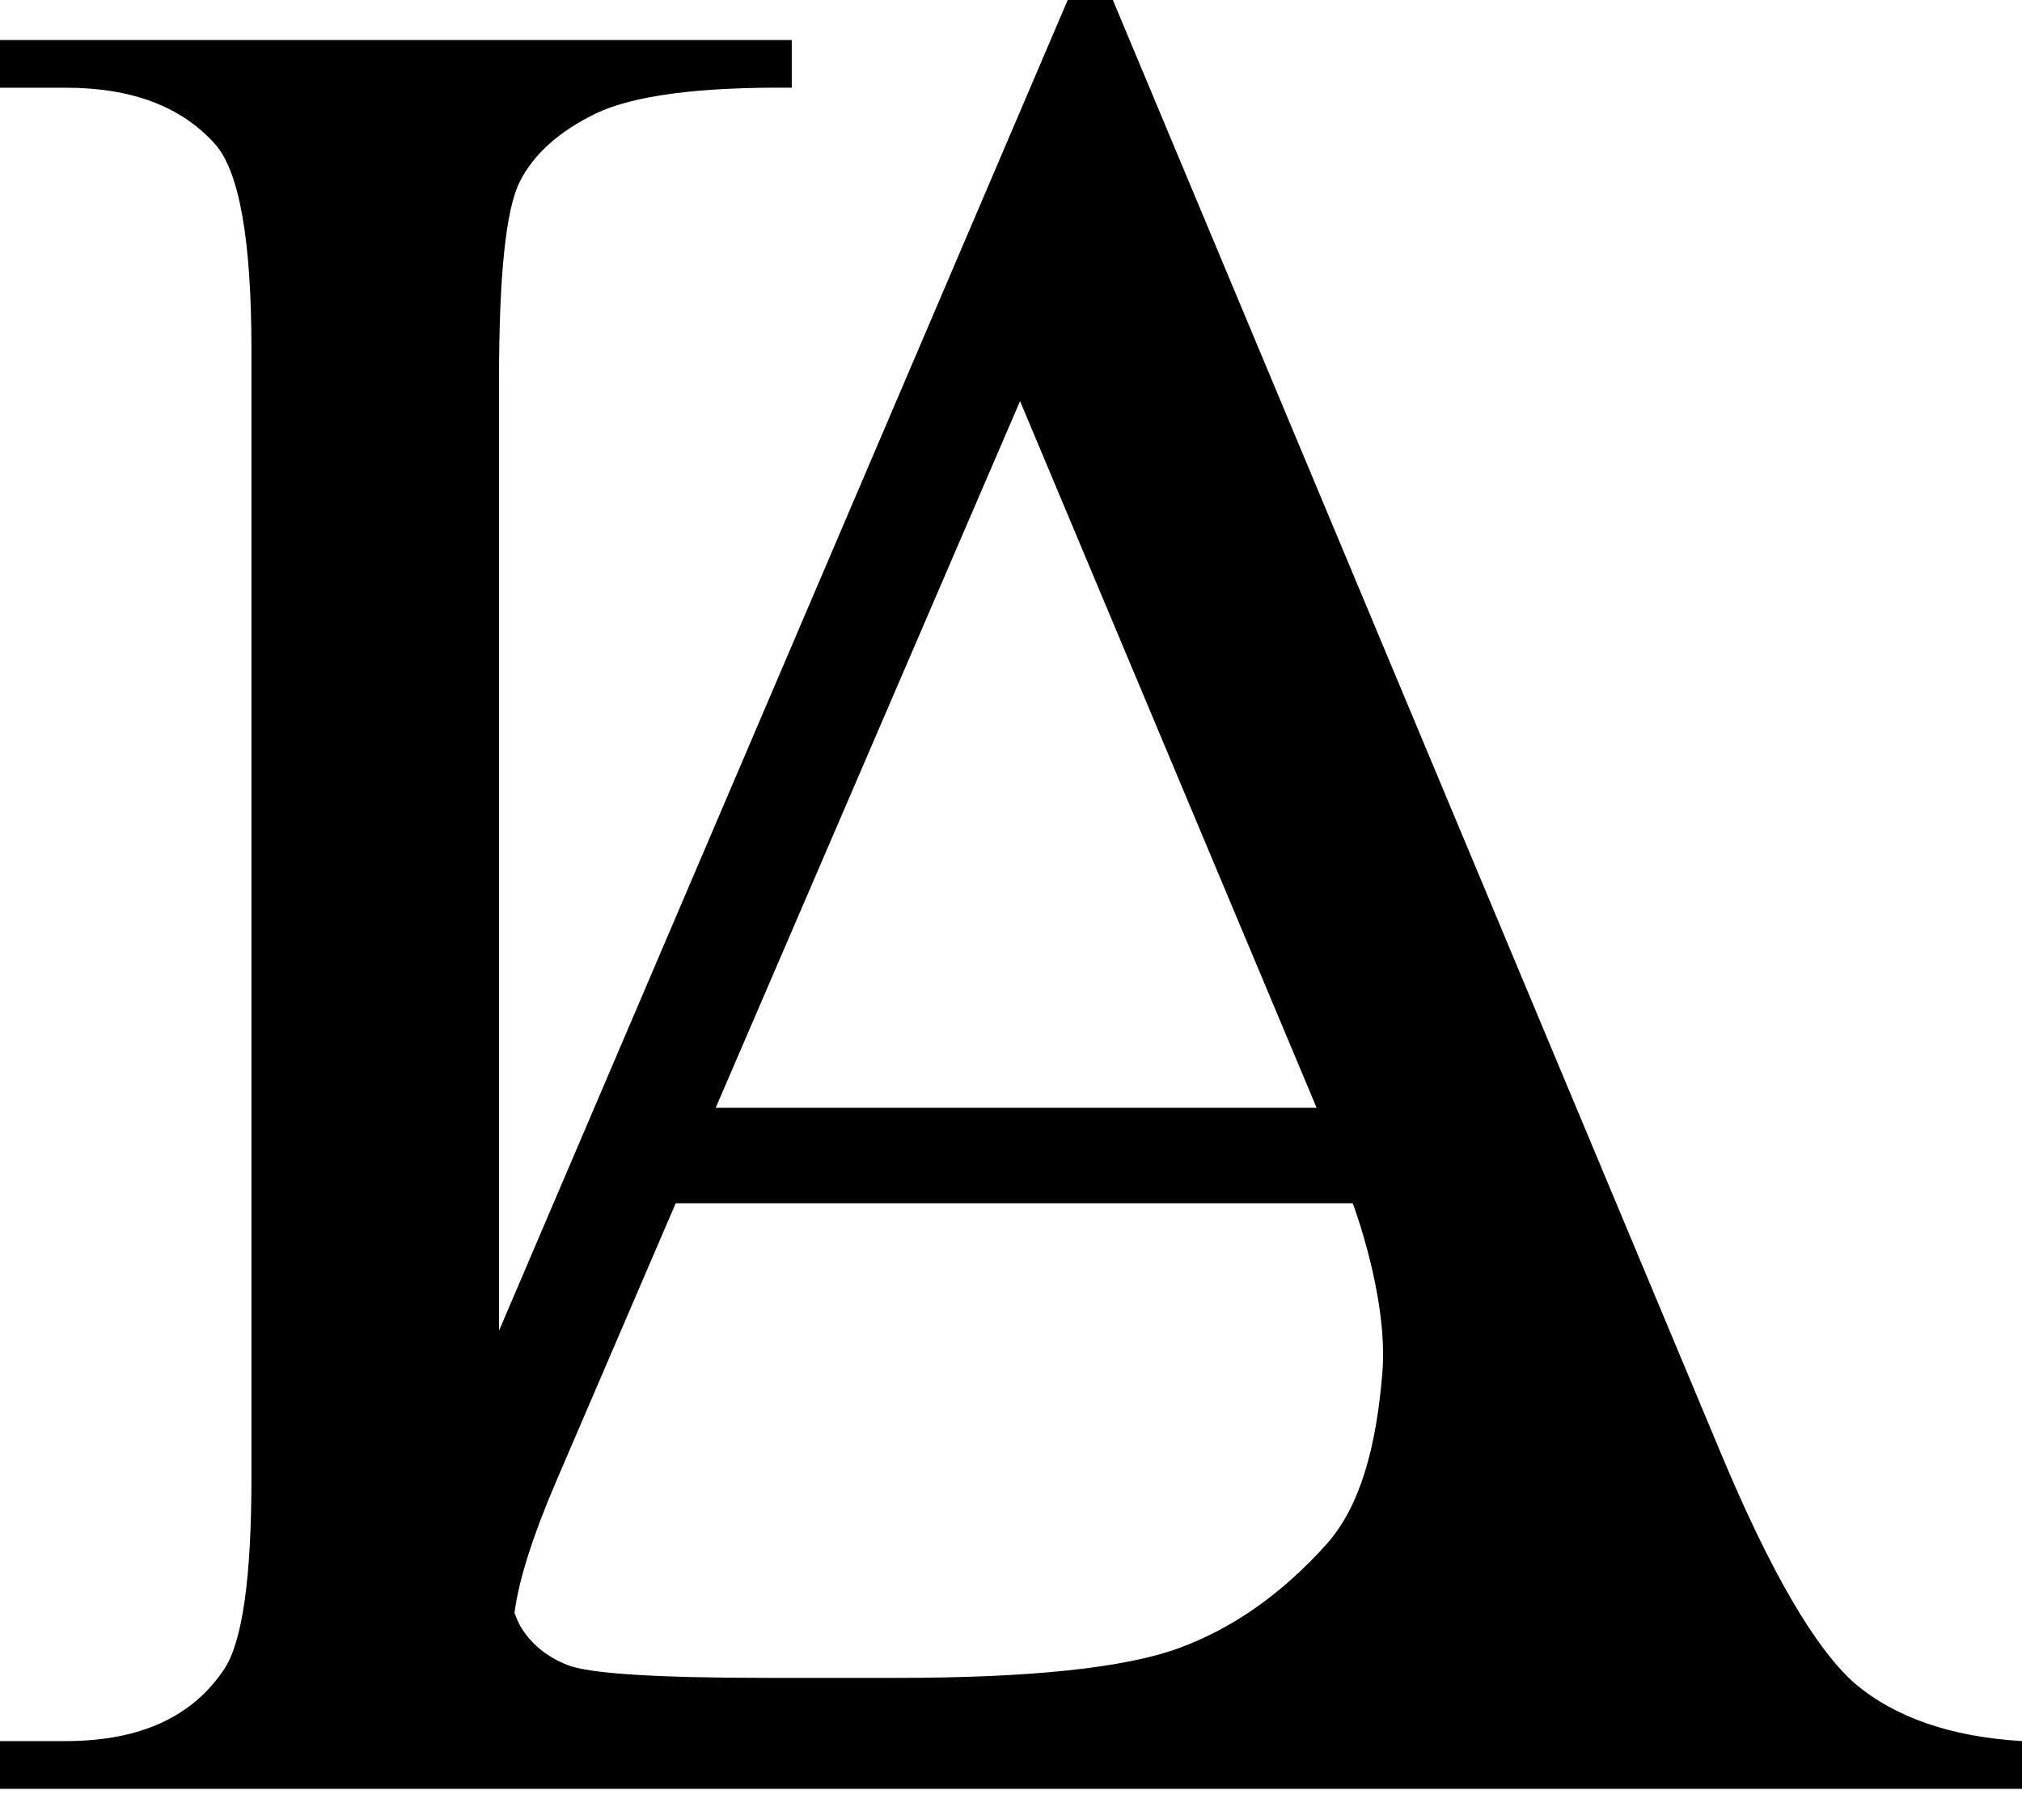 <svg width="40" height="36" viewBox="0 0 40 36" xmlns="http://www.w3.org/2000/svg">
<path fill-rule="evenodd" clip-rule="evenodd" d="M13.367 23.801H26.76C26.76 23.801 27.466 25.658 27.347 27.143C27.229 28.615 26.913 29.783 26.25 30.536C25.366 31.522 24.388 32.211 23.316 32.602C22.245 32.993 20.383 33.189 17.73 33.189H15.204C12.976 33.189 11.65 33.104 11.225 32.934C10.799 32.764 10.485 32.5 10.281 32.143C10.244 32.072 10.21 31.992 10.178 31.905C10.259 31.258 10.54 30.377 11.02 29.26L13.367 23.801ZM9.872 26.321L21.122 0H22.015L34.056 28.776C35.026 31.088 35.901 32.593 36.684 33.291C37.483 33.971 38.588 34.354 40 34.439V35.383H26.786H26.352H14.158H3.265H0V34.439H1.301C2.764 34.439 3.81 33.963 4.439 33.01C4.796 32.466 4.974 31.207 4.974 29.235V6.913C4.974 4.753 4.736 3.401 4.26 2.857C3.597 2.109 2.611 1.735 1.301 1.735H0V0.791H15.663V1.735C13.826 1.718 12.534 1.888 11.786 2.245C11.054 2.602 10.553 3.053 10.281 3.597C10.008 4.141 9.872 5.442 9.872 7.5V26.321ZM20.179 7.934L26.046 21.913H14.158L20.179 7.934Z"/>
</svg>

